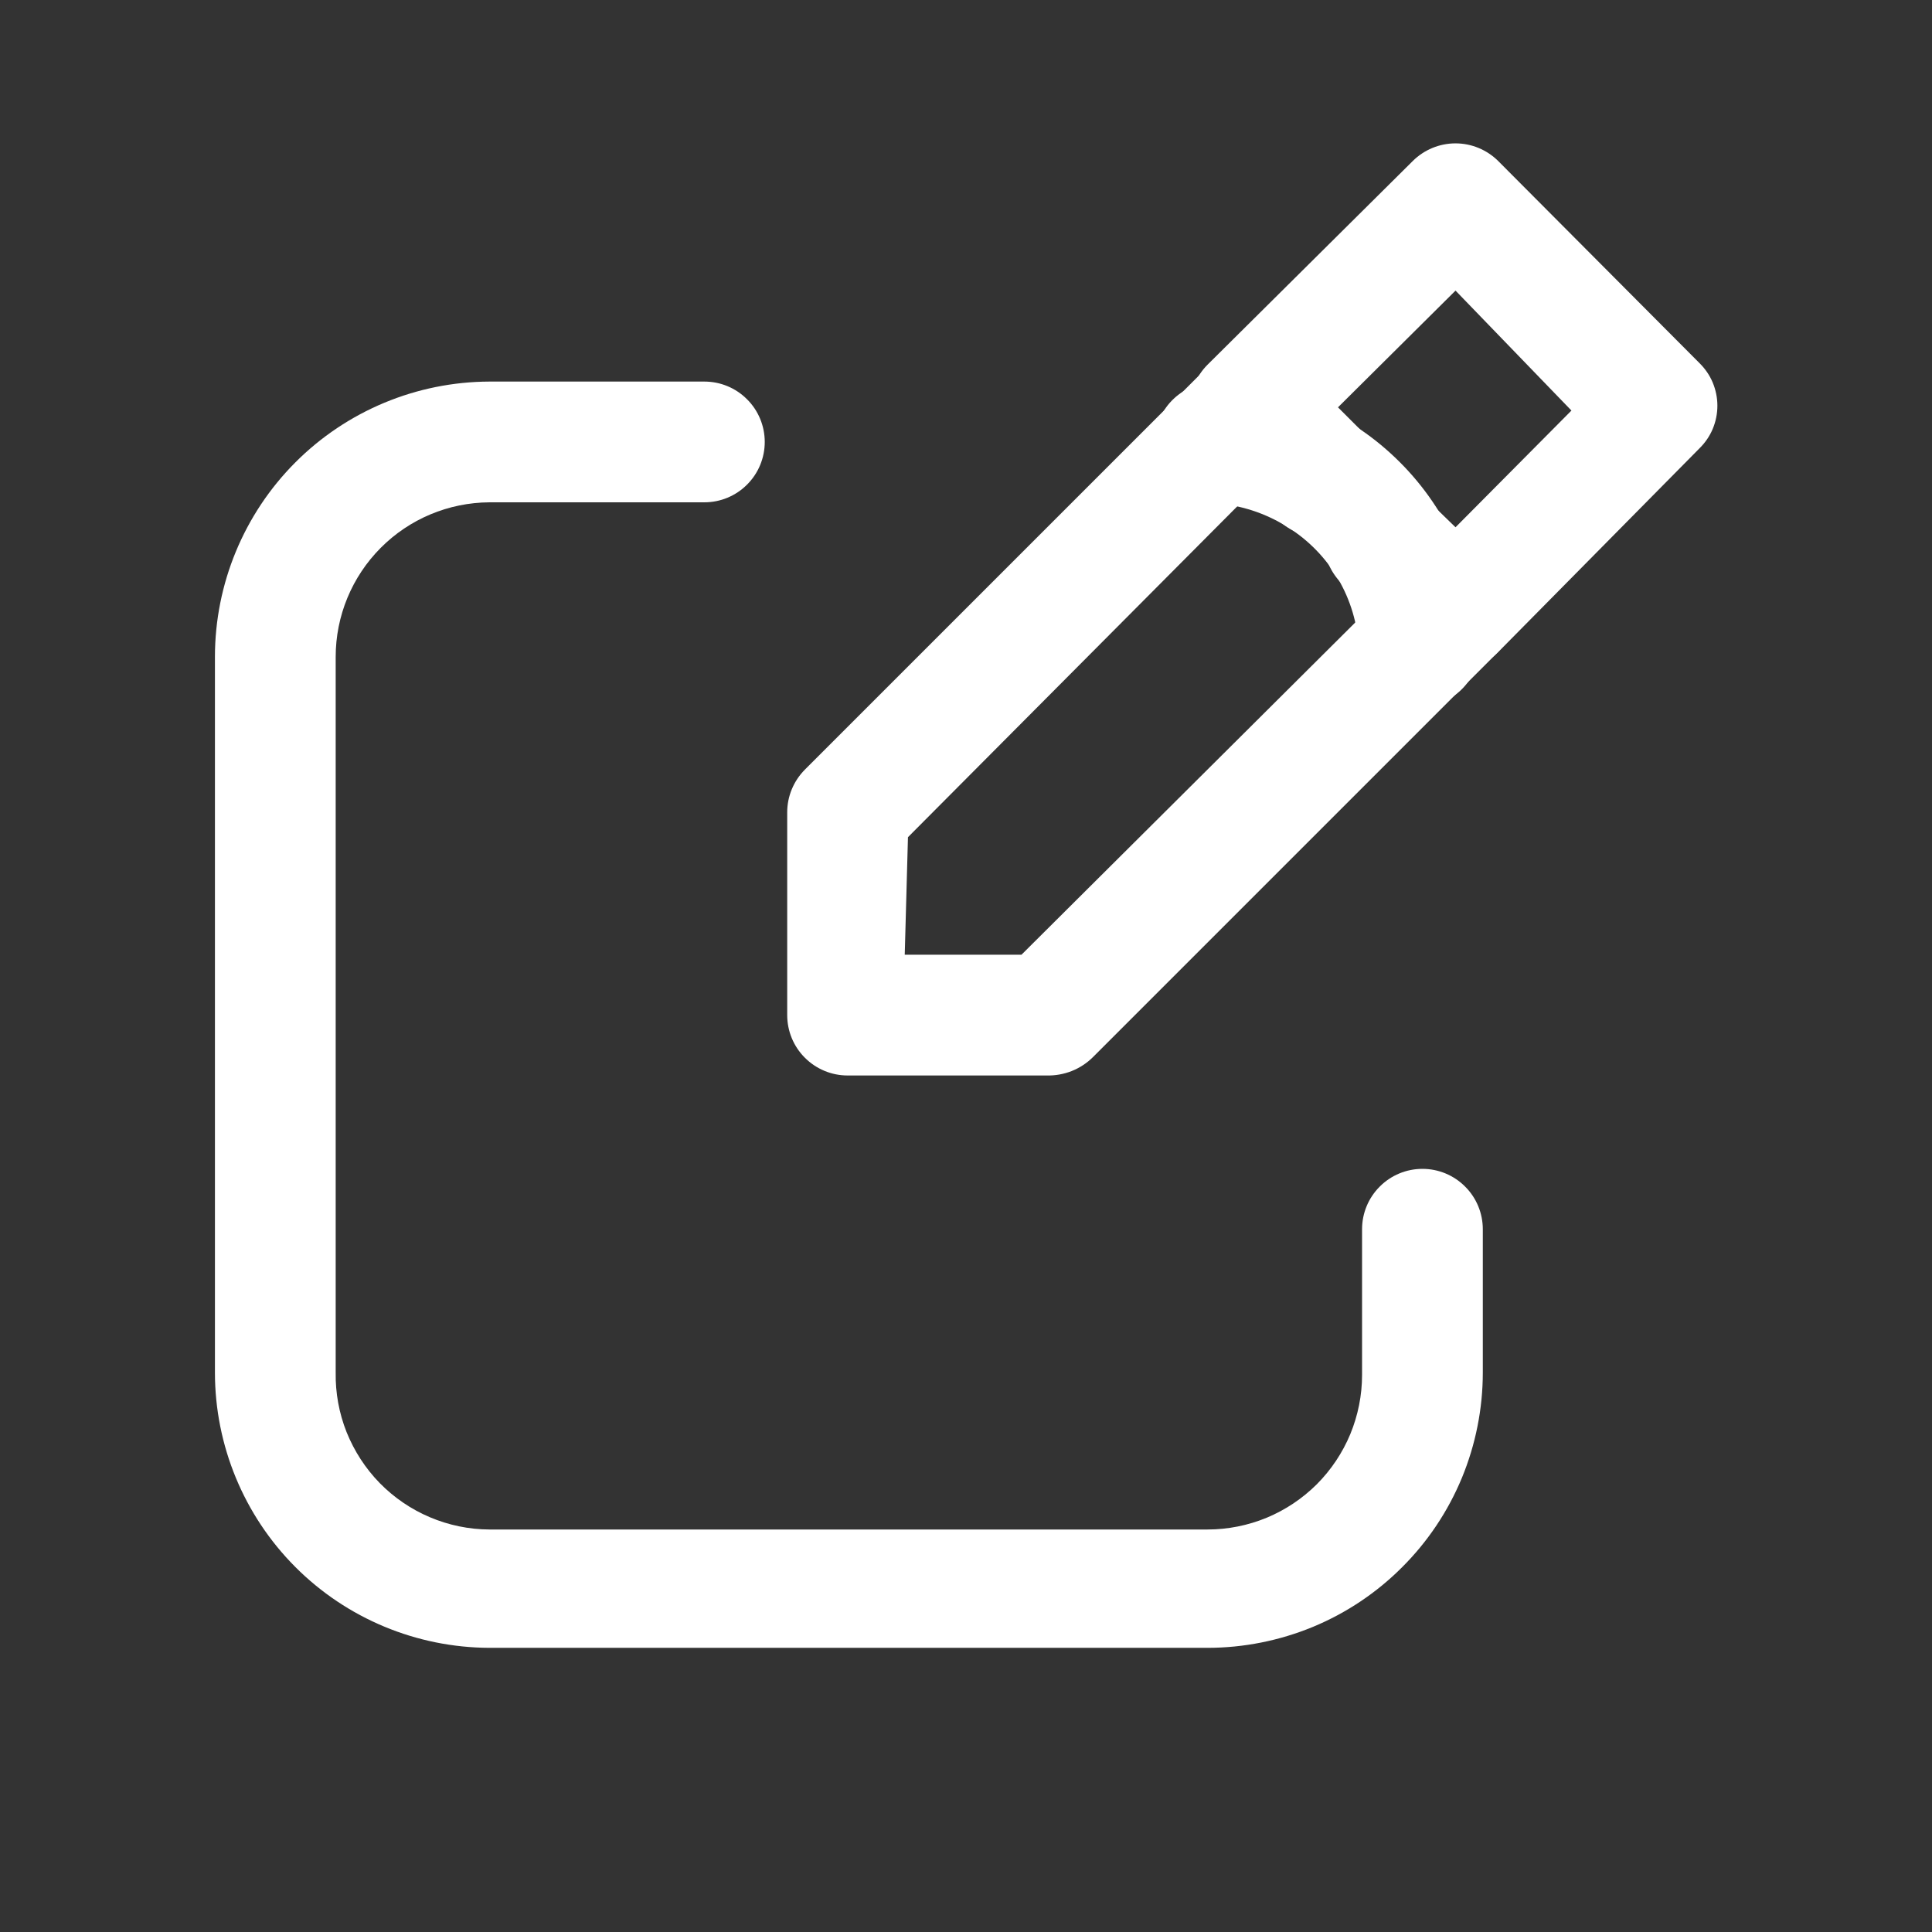 <svg width="24" height="24" viewBox="0 0 24 24" fill="none" xmlns="http://www.w3.org/2000/svg">
<rect x="0" y="0" width="24" height="24" fill="#333333" stroke="none"/>
<path d="M15 20.47H6.08C5.175 20.467 4.307 20.106 3.668 19.465C3.029 18.824 2.67 17.955 2.67 17.05V8.16C2.67 7.255 3.029 6.386 3.668 5.745C4.307 5.104 5.175 4.743 6.08 4.74H8.75C8.949 4.74 9.14 4.819 9.28 4.96C9.421 5.1 9.5 5.291 9.5 5.49C9.5 5.689 9.421 5.88 9.28 6.02C9.14 6.161 8.949 6.24 8.75 6.24H6.08C5.572 6.243 5.087 6.446 4.729 6.806C4.371 7.166 4.17 7.652 4.17 8.16V17.05C4.166 17.304 4.212 17.556 4.306 17.792C4.401 18.027 4.54 18.242 4.718 18.424C4.896 18.605 5.107 18.749 5.341 18.848C5.575 18.947 5.826 18.999 6.08 19H15C15.252 19 15.502 18.95 15.735 18.854C15.968 18.757 16.179 18.616 16.358 18.438C16.536 18.259 16.677 18.048 16.774 17.815C16.87 17.582 16.92 17.332 16.92 17.08V15.27C16.92 15.071 16.999 14.88 17.14 14.74C17.28 14.599 17.471 14.52 17.67 14.52C17.869 14.52 18.06 14.599 18.2 14.74C18.341 14.88 18.42 15.071 18.42 15.27V17.05C18.42 17.499 18.331 17.944 18.16 18.359C17.988 18.774 17.736 19.151 17.418 19.468C17.101 19.786 16.724 20.038 16.309 20.21C15.894 20.381 15.449 20.47 15 20.47Z" fill="white"/>
<path d="M17.629 8.77C17.436 8.768 17.251 8.692 17.112 8.558C16.973 8.425 16.889 8.243 16.879 8.05C16.864 7.748 16.776 7.453 16.623 7.192C16.47 6.931 16.256 6.711 15.999 6.55C15.72 6.372 15.4 6.269 15.069 6.25C14.971 6.247 14.874 6.224 14.784 6.183C14.694 6.143 14.614 6.085 14.546 6.013C14.479 5.941 14.426 5.856 14.392 5.764C14.357 5.672 14.341 5.573 14.344 5.475C14.348 5.376 14.37 5.28 14.411 5.19C14.452 5.1 14.51 5.019 14.582 4.952C14.653 4.885 14.738 4.832 14.83 4.797C14.922 4.763 15.021 4.747 15.119 4.75C15.972 4.782 16.781 5.134 17.385 5.737C17.99 6.339 18.345 7.147 18.379 8C18.383 8.098 18.368 8.197 18.334 8.289C18.3 8.382 18.248 8.467 18.181 8.539C18.114 8.612 18.034 8.67 17.944 8.712C17.855 8.753 17.758 8.776 17.659 8.78L17.629 8.77Z" fill="white"/>
<path d="M12.999 13.36H10.529C10.33 13.36 10.14 13.281 9.999 13.14C9.858 13 9.779 12.809 9.779 12.61V10.09C9.779 9.891 9.859 9.701 9.999 9.56L14.999 4.56C15.068 4.489 15.151 4.433 15.242 4.395C15.333 4.356 15.431 4.336 15.529 4.336C15.628 4.336 15.726 4.356 15.817 4.395C15.908 4.433 15.99 4.489 16.059 4.56L16.919 5.42C16.994 5.494 17.052 5.583 17.09 5.682C17.128 5.78 17.145 5.885 17.139 5.99C17.244 5.985 17.349 6.002 17.447 6.04C17.546 6.078 17.635 6.136 17.709 6.21L18.579 7.07C18.72 7.211 18.799 7.401 18.799 7.6C18.799 7.799 18.72 7.989 18.579 8.13L13.579 13.13C13.503 13.206 13.413 13.265 13.313 13.305C13.213 13.344 13.107 13.363 12.999 13.36ZM11.239 11.86H12.689L16.999 7.57L16.659 7.24C16.586 7.165 16.529 7.075 16.491 6.977C16.453 6.879 16.436 6.775 16.439 6.67C16.334 6.675 16.229 6.659 16.131 6.621C16.033 6.583 15.944 6.525 15.869 6.45L15.539 6.12L11.279 10.4L11.239 11.86Z" fill="white"/>
<path d="M18.081 8.32C17.882 8.32 17.691 8.241 17.55 8.1L16.681 7.24C16.608 7.165 16.55 7.075 16.512 6.978C16.475 6.88 16.457 6.775 16.46 6.67C16.355 6.675 16.25 6.659 16.152 6.621C16.054 6.583 15.965 6.525 15.891 6.45L15.001 5.59C14.86 5.449 14.781 5.259 14.781 5.06C14.781 4.861 14.86 4.671 15.001 4.53L17.55 2C17.691 1.86 17.882 1.781 18.081 1.781C18.279 1.781 18.47 1.86 18.611 2L21.111 4.51C21.181 4.579 21.238 4.661 21.276 4.752C21.314 4.844 21.334 4.941 21.334 5.04C21.334 5.139 21.314 5.237 21.276 5.328C21.238 5.419 21.181 5.501 21.111 5.57L18.611 8.1C18.47 8.241 18.279 8.32 18.081 8.32ZM17.21 6C17.309 5.998 17.407 6.016 17.499 6.054C17.59 6.092 17.672 6.149 17.741 6.22L18.081 6.55L19.521 5.1L18.081 3.61L16.621 5.06L16.951 5.39C17.025 5.464 17.083 5.553 17.121 5.652C17.159 5.75 17.176 5.855 17.171 5.96L17.21 6Z" fill="white"/>
</svg>
